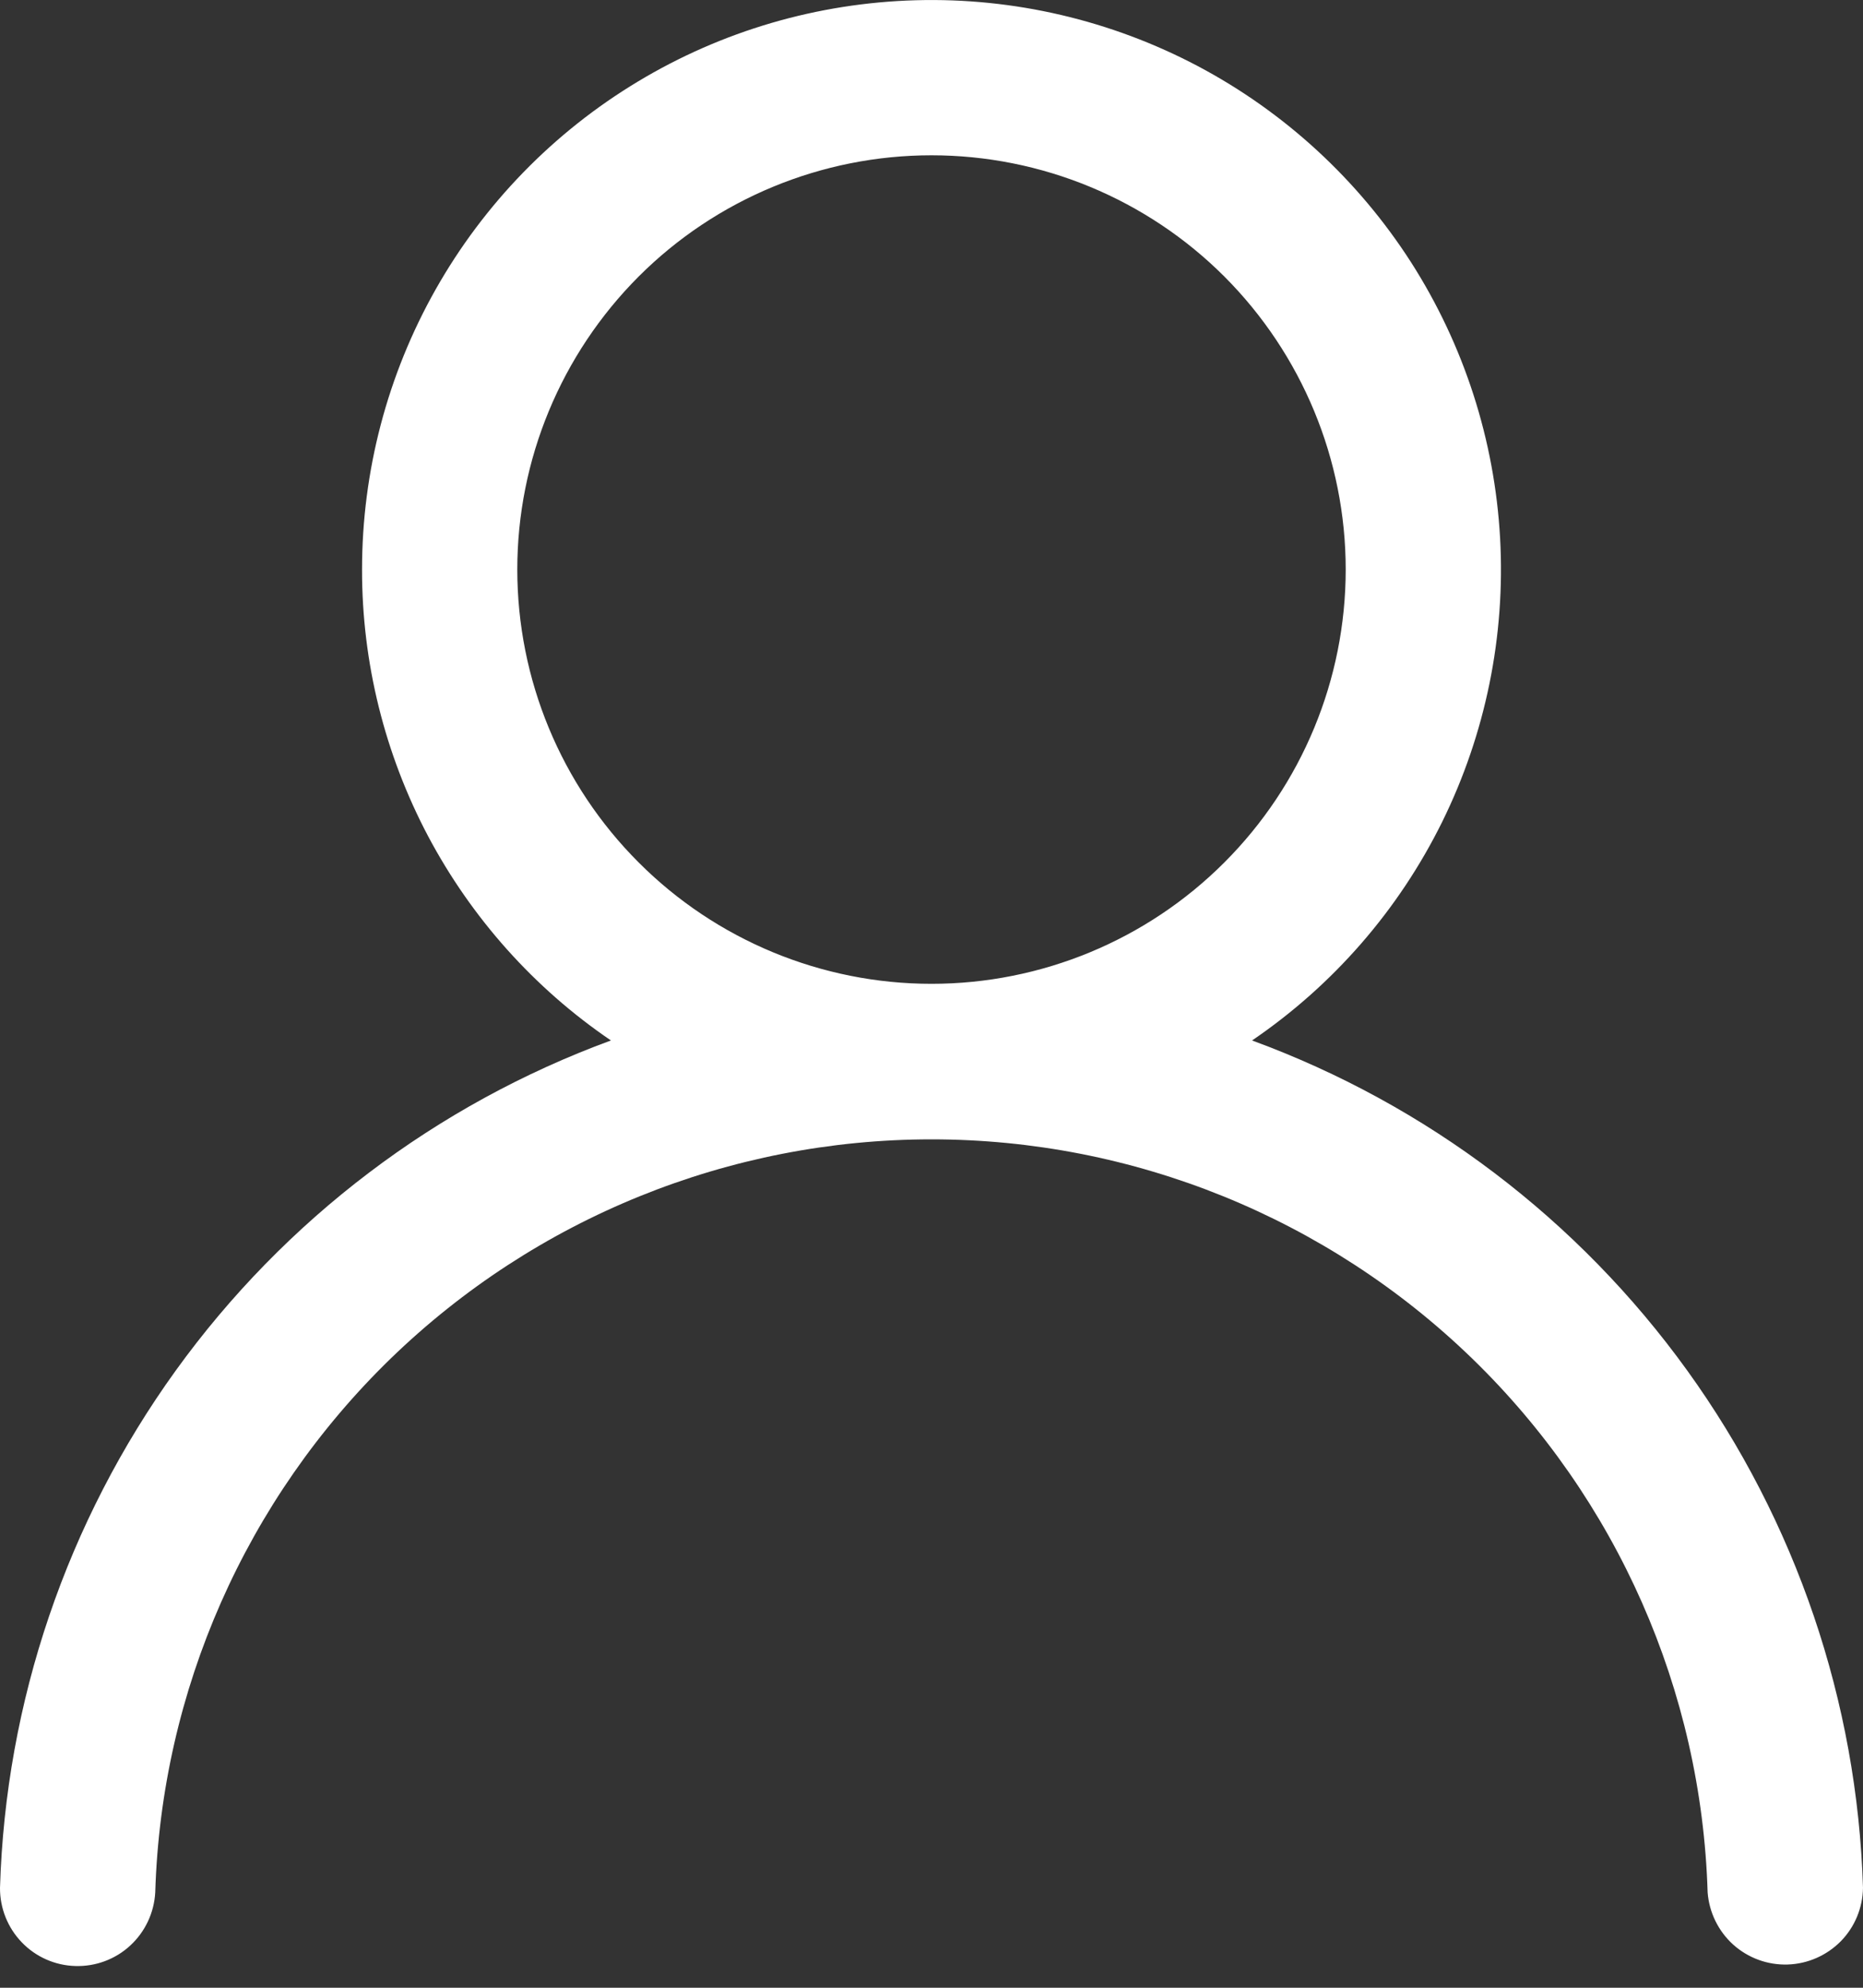 <svg width="15" height="16" viewBox="0 0 15 16" fill="none" xmlns="http://www.w3.org/2000/svg">
<rect x="0" y="0" width="15" height="16" fill="#333333" stroke="none"/>
<path d="M2.915 4.584C2.915 3.794 3.119 3.017 3.508 2.329C3.897 1.641 4.457 1.065 5.135 0.657C5.812 0.249 6.583 0.024 7.373 0.002C8.163 -0.02 8.945 0.163 9.644 0.532C10.343 0.902 10.934 1.446 11.361 2.111C11.787 2.777 12.034 3.541 12.078 4.33C12.122 5.119 11.961 5.907 11.612 6.615C11.262 7.324 10.735 7.93 10.081 8.375C11.488 8.891 12.708 9.816 13.585 11.032C14.461 12.247 14.954 13.697 15 15.195C14.998 15.356 14.934 15.511 14.821 15.626C14.707 15.741 14.554 15.808 14.393 15.813C14.231 15.818 14.074 15.76 13.954 15.652C13.835 15.544 13.761 15.393 13.749 15.232C13.7 13.608 13.02 12.067 11.853 10.935C10.686 9.804 9.125 9.171 7.5 9.171C5.874 9.171 4.313 9.804 3.146 10.935C1.98 12.067 1.299 13.608 1.25 15.232C1.241 15.396 1.169 15.549 1.049 15.66C0.929 15.771 0.77 15.83 0.607 15.825C0.444 15.821 0.288 15.752 0.175 15.634C0.062 15.517 -0.001 15.359 1.81145e-05 15.196C0.045 13.698 0.538 12.248 1.415 11.032C2.292 9.817 3.512 8.891 4.919 8.375C4.301 7.955 3.796 7.389 3.446 6.729C3.097 6.068 2.914 5.332 2.915 4.584ZM7.5 1.25C6.616 1.25 5.767 1.601 5.142 2.226C4.517 2.852 4.165 3.7 4.165 4.584C4.165 5.469 4.517 6.317 5.142 6.942C5.767 7.568 6.616 7.919 7.5 7.919C8.384 7.919 9.233 7.568 9.858 6.942C10.483 6.317 10.835 5.469 10.835 4.584C10.835 3.7 10.483 2.852 9.858 2.226C9.233 1.601 8.384 1.25 7.5 1.25Z" fill="white"/>
</svg>
